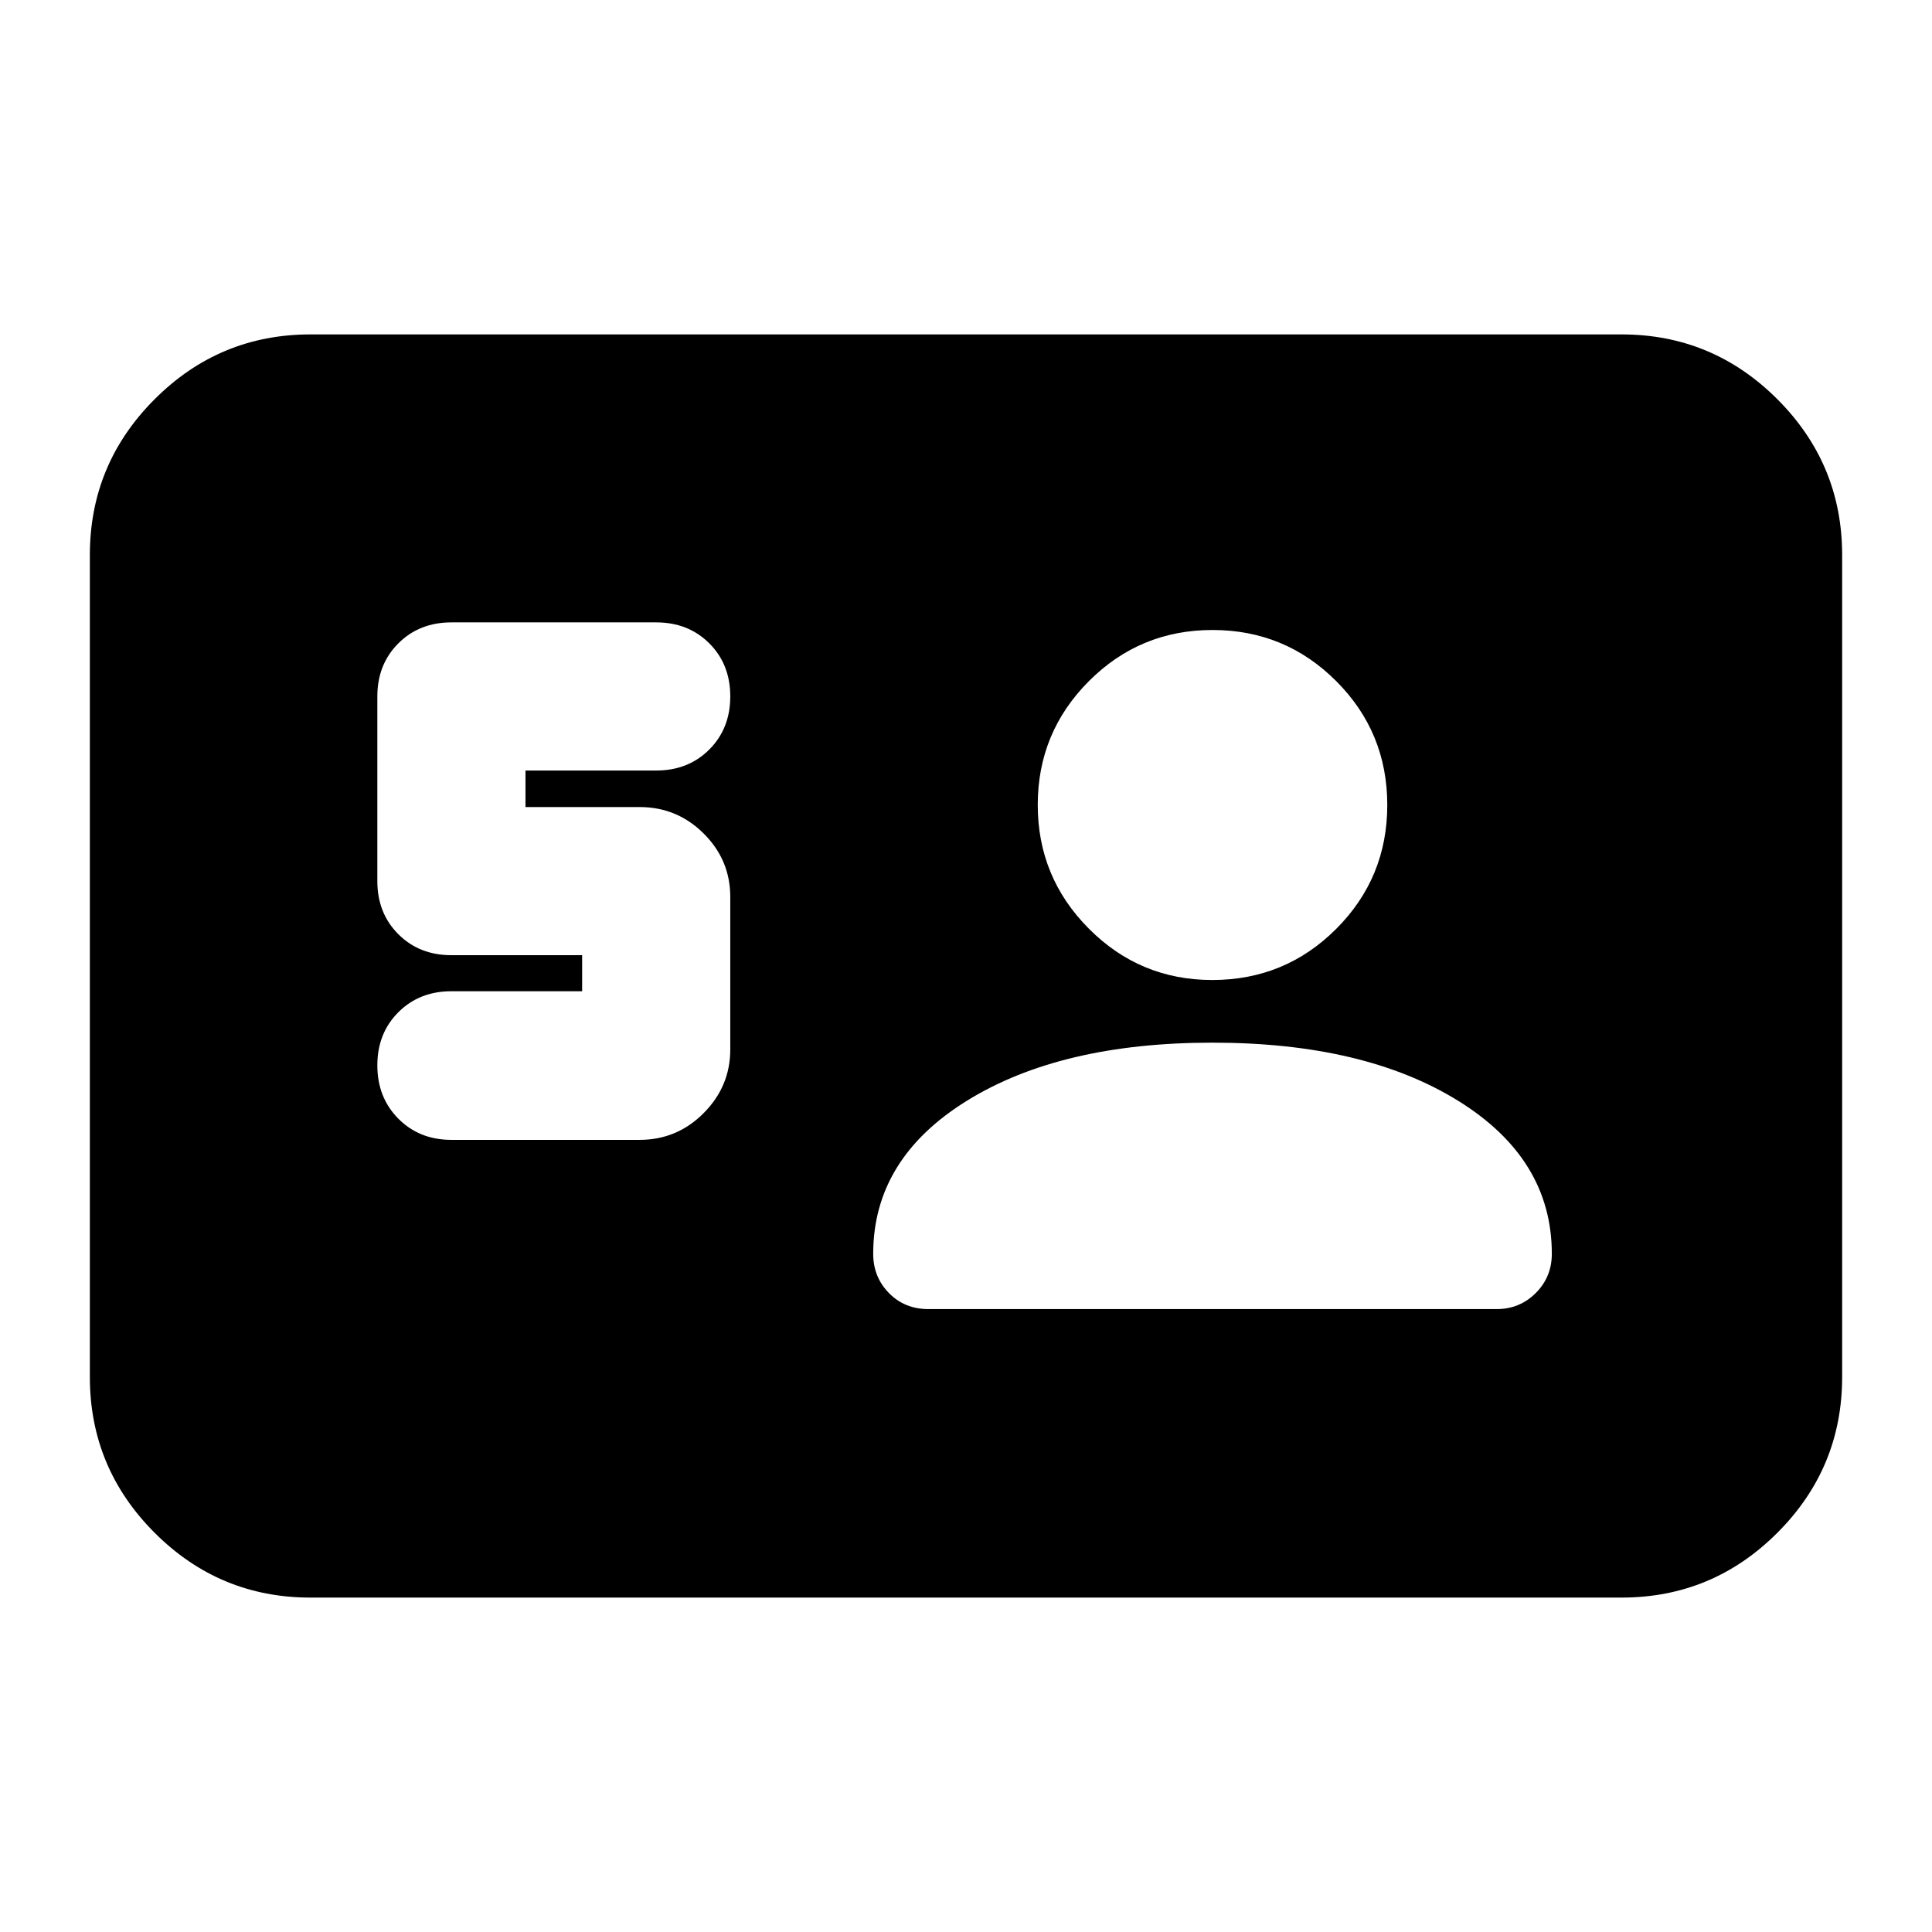 <svg xmlns="http://www.w3.org/2000/svg" height="24" viewBox="0 -960 960 960" width="24"><path d="M289.26-467.46H224.3q-15.94 0-26.37 10.44-10.43 10.44-10.43 26.4 0 15.96 10.43 26.48 10.43 10.53 26.37 10.53h93.53q18.59 0 31.81-13.29 13.23-13.3 13.23-31.63v-75.76q0-18.41-13.23-31.55-13.22-13.14-31.81-13.14h-56.72v-18.15h64.96q15.94 0 26.37-10.44 10.43-10.43 10.43-26.39t-10.43-26.37q-10.43-10.41-26.37-10.41H224.3q-15.94 0-26.37 10.43-10.43 10.43-10.43 26.38v91.76q0 15.94 10.43 26.37 10.43 10.43 26.37 10.43h64.96v17.91Zm313.2 25.55q-75.38 0-121.97 28.84-46.6 28.84-46.6 76.11 0 11.48 7.81 19.46t19.63 7.98h282.32q11.48 0 19.46-7.98t7.98-19.46q0-47.27-46.62-76.11-46.62-28.84-122.01-28.84Zm-.09-31.13q36.19 0 61.57-25.39 25.39-25.38 25.39-61.57t-25.39-61.57q-25.38-25.39-61.45-25.39-36.07 0-61.46 25.45-25.38 25.46-25.38 61.46t25.4 61.5q25.39 25.51 61.32 25.51ZM154.24-166.17q-45.21 0-77.4-32.2-32.19-32.19-32.19-77.39v-408.48q0-45.2 32.19-77.39 32.19-32.2 77.4-32.2h651.52q45.21 0 77.4 32.2 32.19 32.19 32.19 77.39v408.48q0 45.2-32.19 77.39-32.19 32.2-77.4 32.2H154.24Z"/></svg>